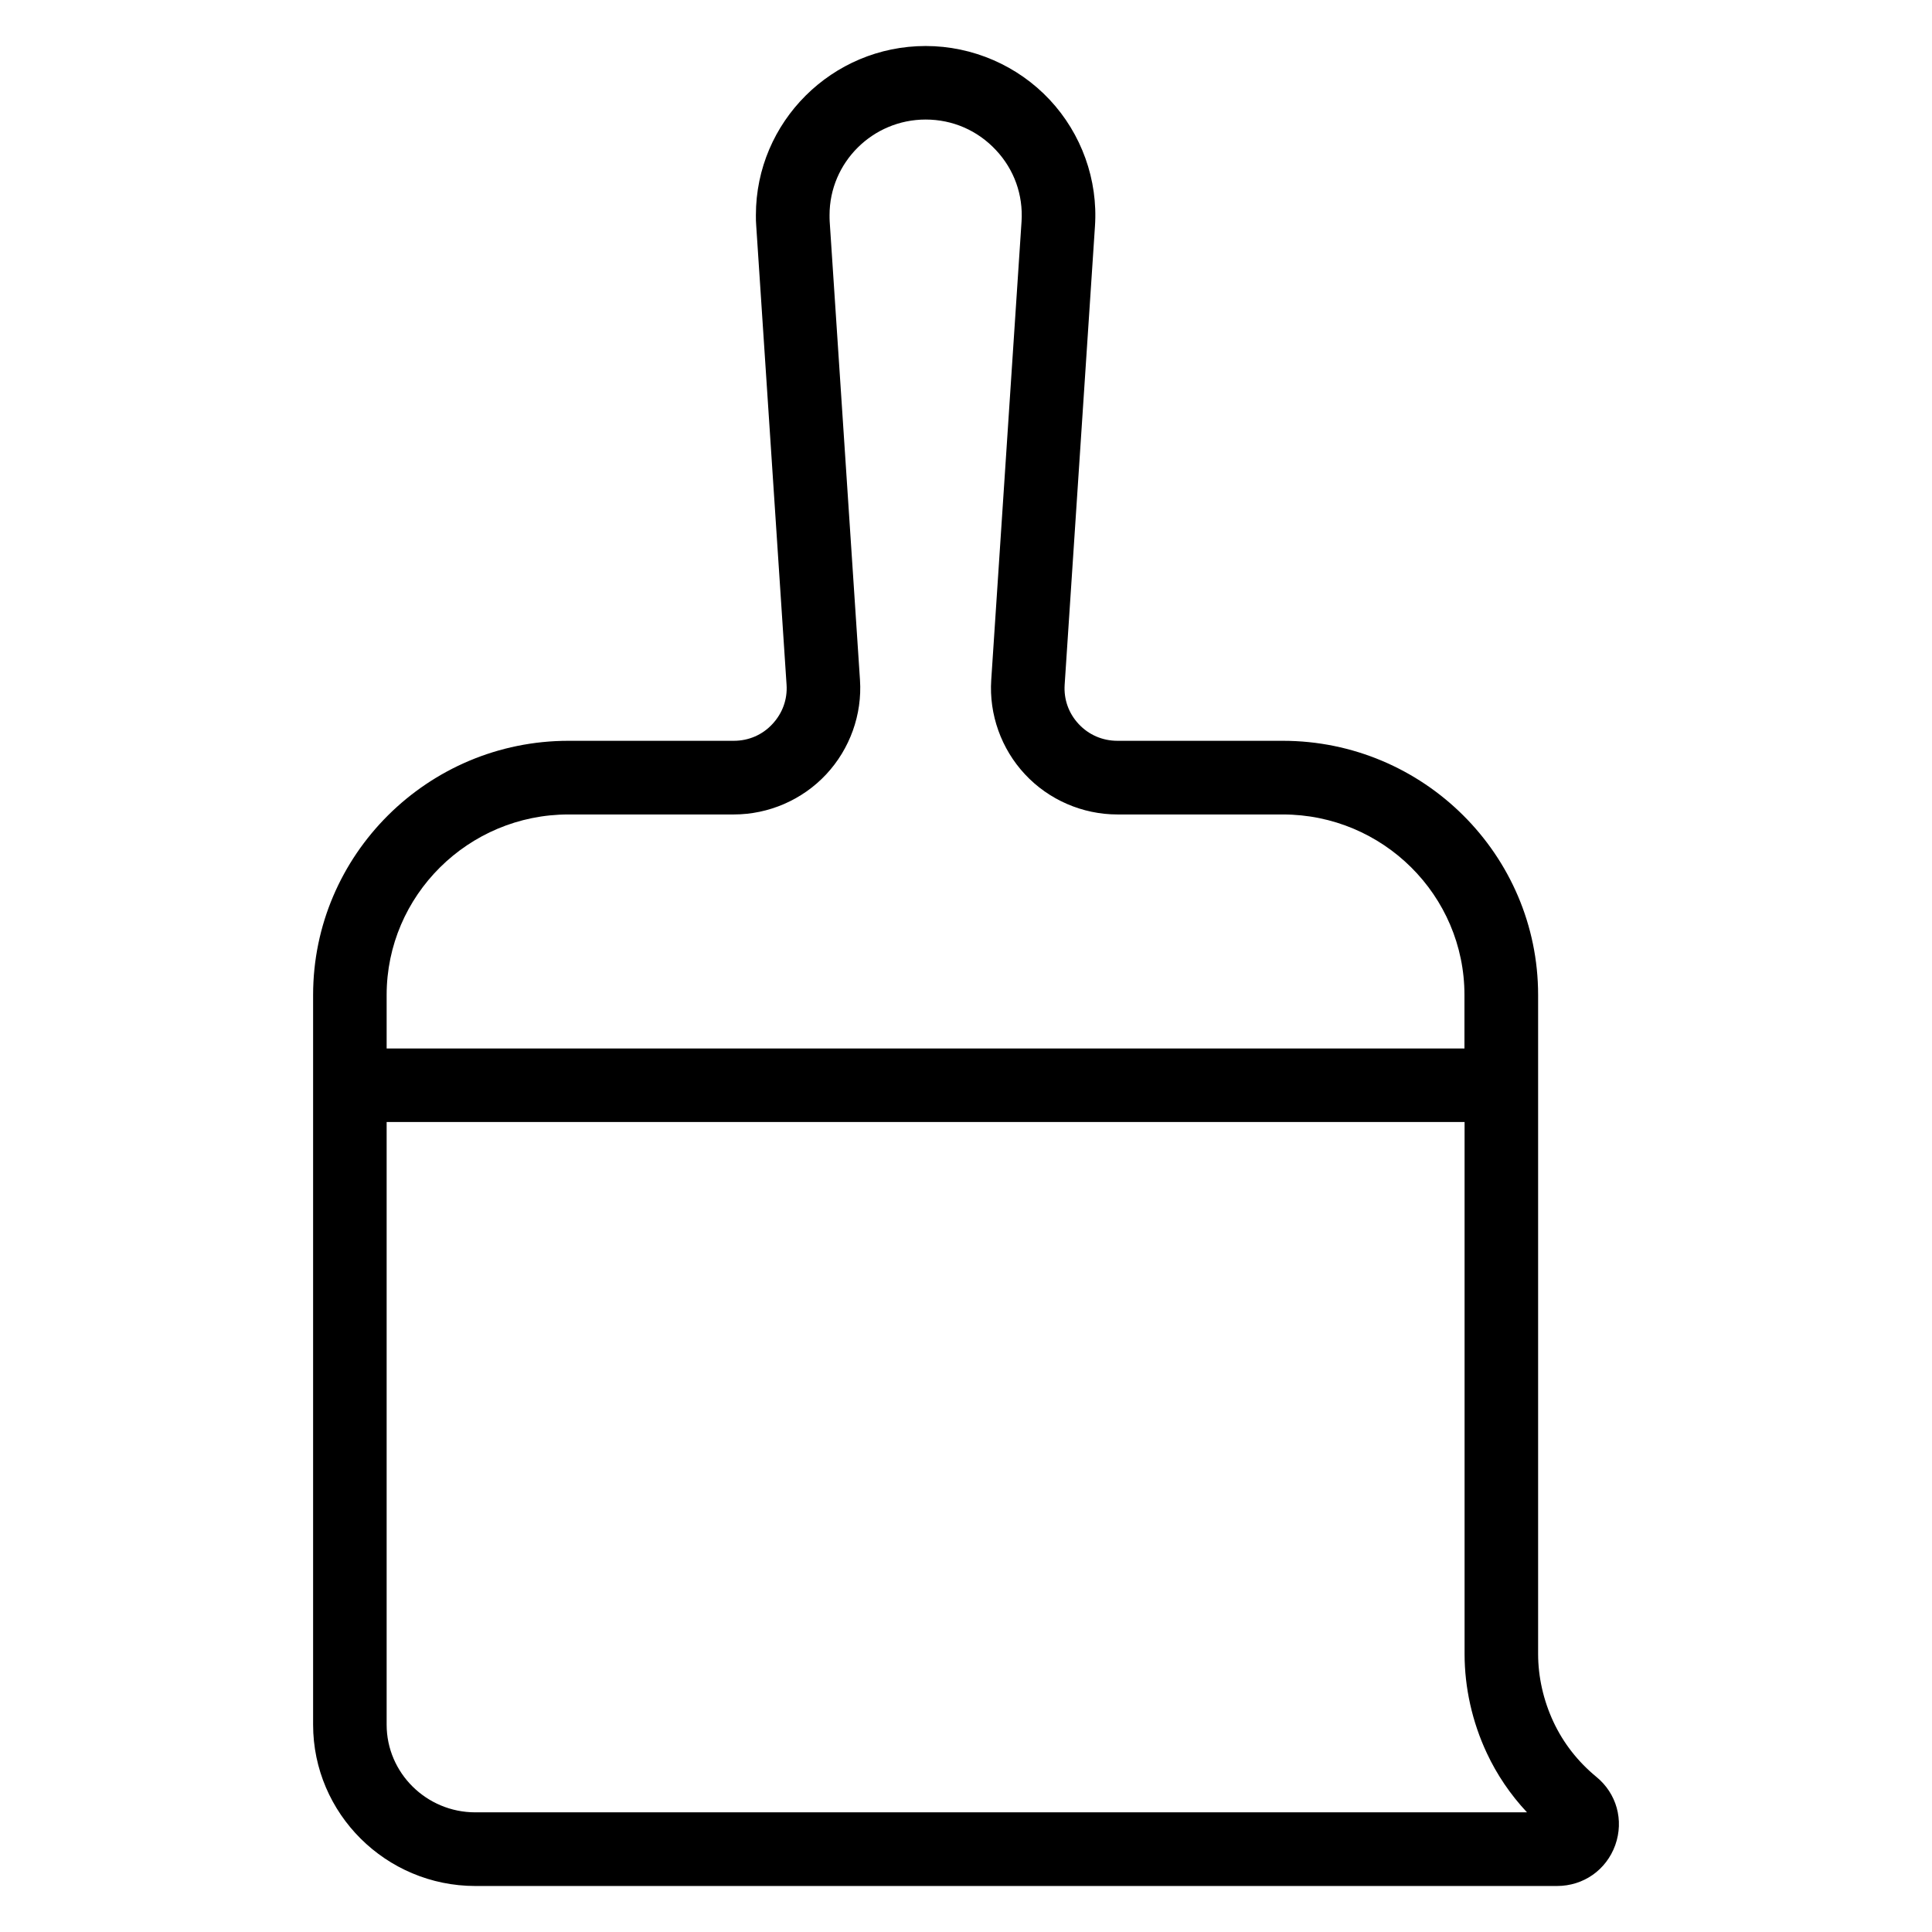 <svg width="16" height="16" viewBox="0 0 16 16" fill="none" xmlns="http://www.w3.org/2000/svg">
    <path
        d="M13.22 14.715C13.066 14.588 12.947 14.435 12.865 14.26C12.782 14.082 12.738 13.888 12.738 13.697V9.292V8.988V8.24C12.738 7.08 11.789 6.135 10.623 6.135H9.254C9.131 6.135 9.017 6.086 8.933 5.996C8.85 5.907 8.809 5.792 8.817 5.671L9.068 1.874C9.094 1.49 8.957 1.108 8.693 0.826C8.428 0.543 8.054 0.381 7.666 0.381C6.891 0.381 6.26 1.009 6.26 1.781C6.26 1.813 6.26 1.843 6.263 1.874L6.514 5.671C6.522 5.792 6.48 5.907 6.397 5.996C6.314 6.086 6.2 6.135 6.077 6.135H4.708C3.542 6.135 2.593 7.08 2.593 8.24V8.988V9.292V14.283C2.593 15.019 3.196 15.619 3.937 15.619H12.894C13.114 15.619 13.303 15.486 13.377 15.28C13.45 15.074 13.388 14.852 13.22 14.715ZM3.202 8.24C3.202 7.416 3.878 6.745 4.708 6.745H6.077C6.366 6.745 6.645 6.624 6.842 6.413C7.039 6.202 7.141 5.917 7.122 5.631L6.871 1.833C6.87 1.815 6.87 1.799 6.87 1.781C6.87 1.345 7.227 0.99 7.666 0.99C7.889 0.99 8.096 1.08 8.248 1.243C8.399 1.404 8.474 1.614 8.46 1.834L8.209 5.631C8.19 5.917 8.292 6.202 8.488 6.412C8.685 6.624 8.965 6.745 9.254 6.745H10.623C11.453 6.745 12.128 7.415 12.128 8.24V8.683H3.202V8.24ZM3.936 15.009C3.532 15.009 3.202 14.683 3.202 14.283V9.292H12.129V13.697C12.129 13.976 12.192 14.26 12.313 14.518C12.396 14.696 12.509 14.863 12.646 15.009H3.936Z"
        fill="currentColor"/>
</svg>

